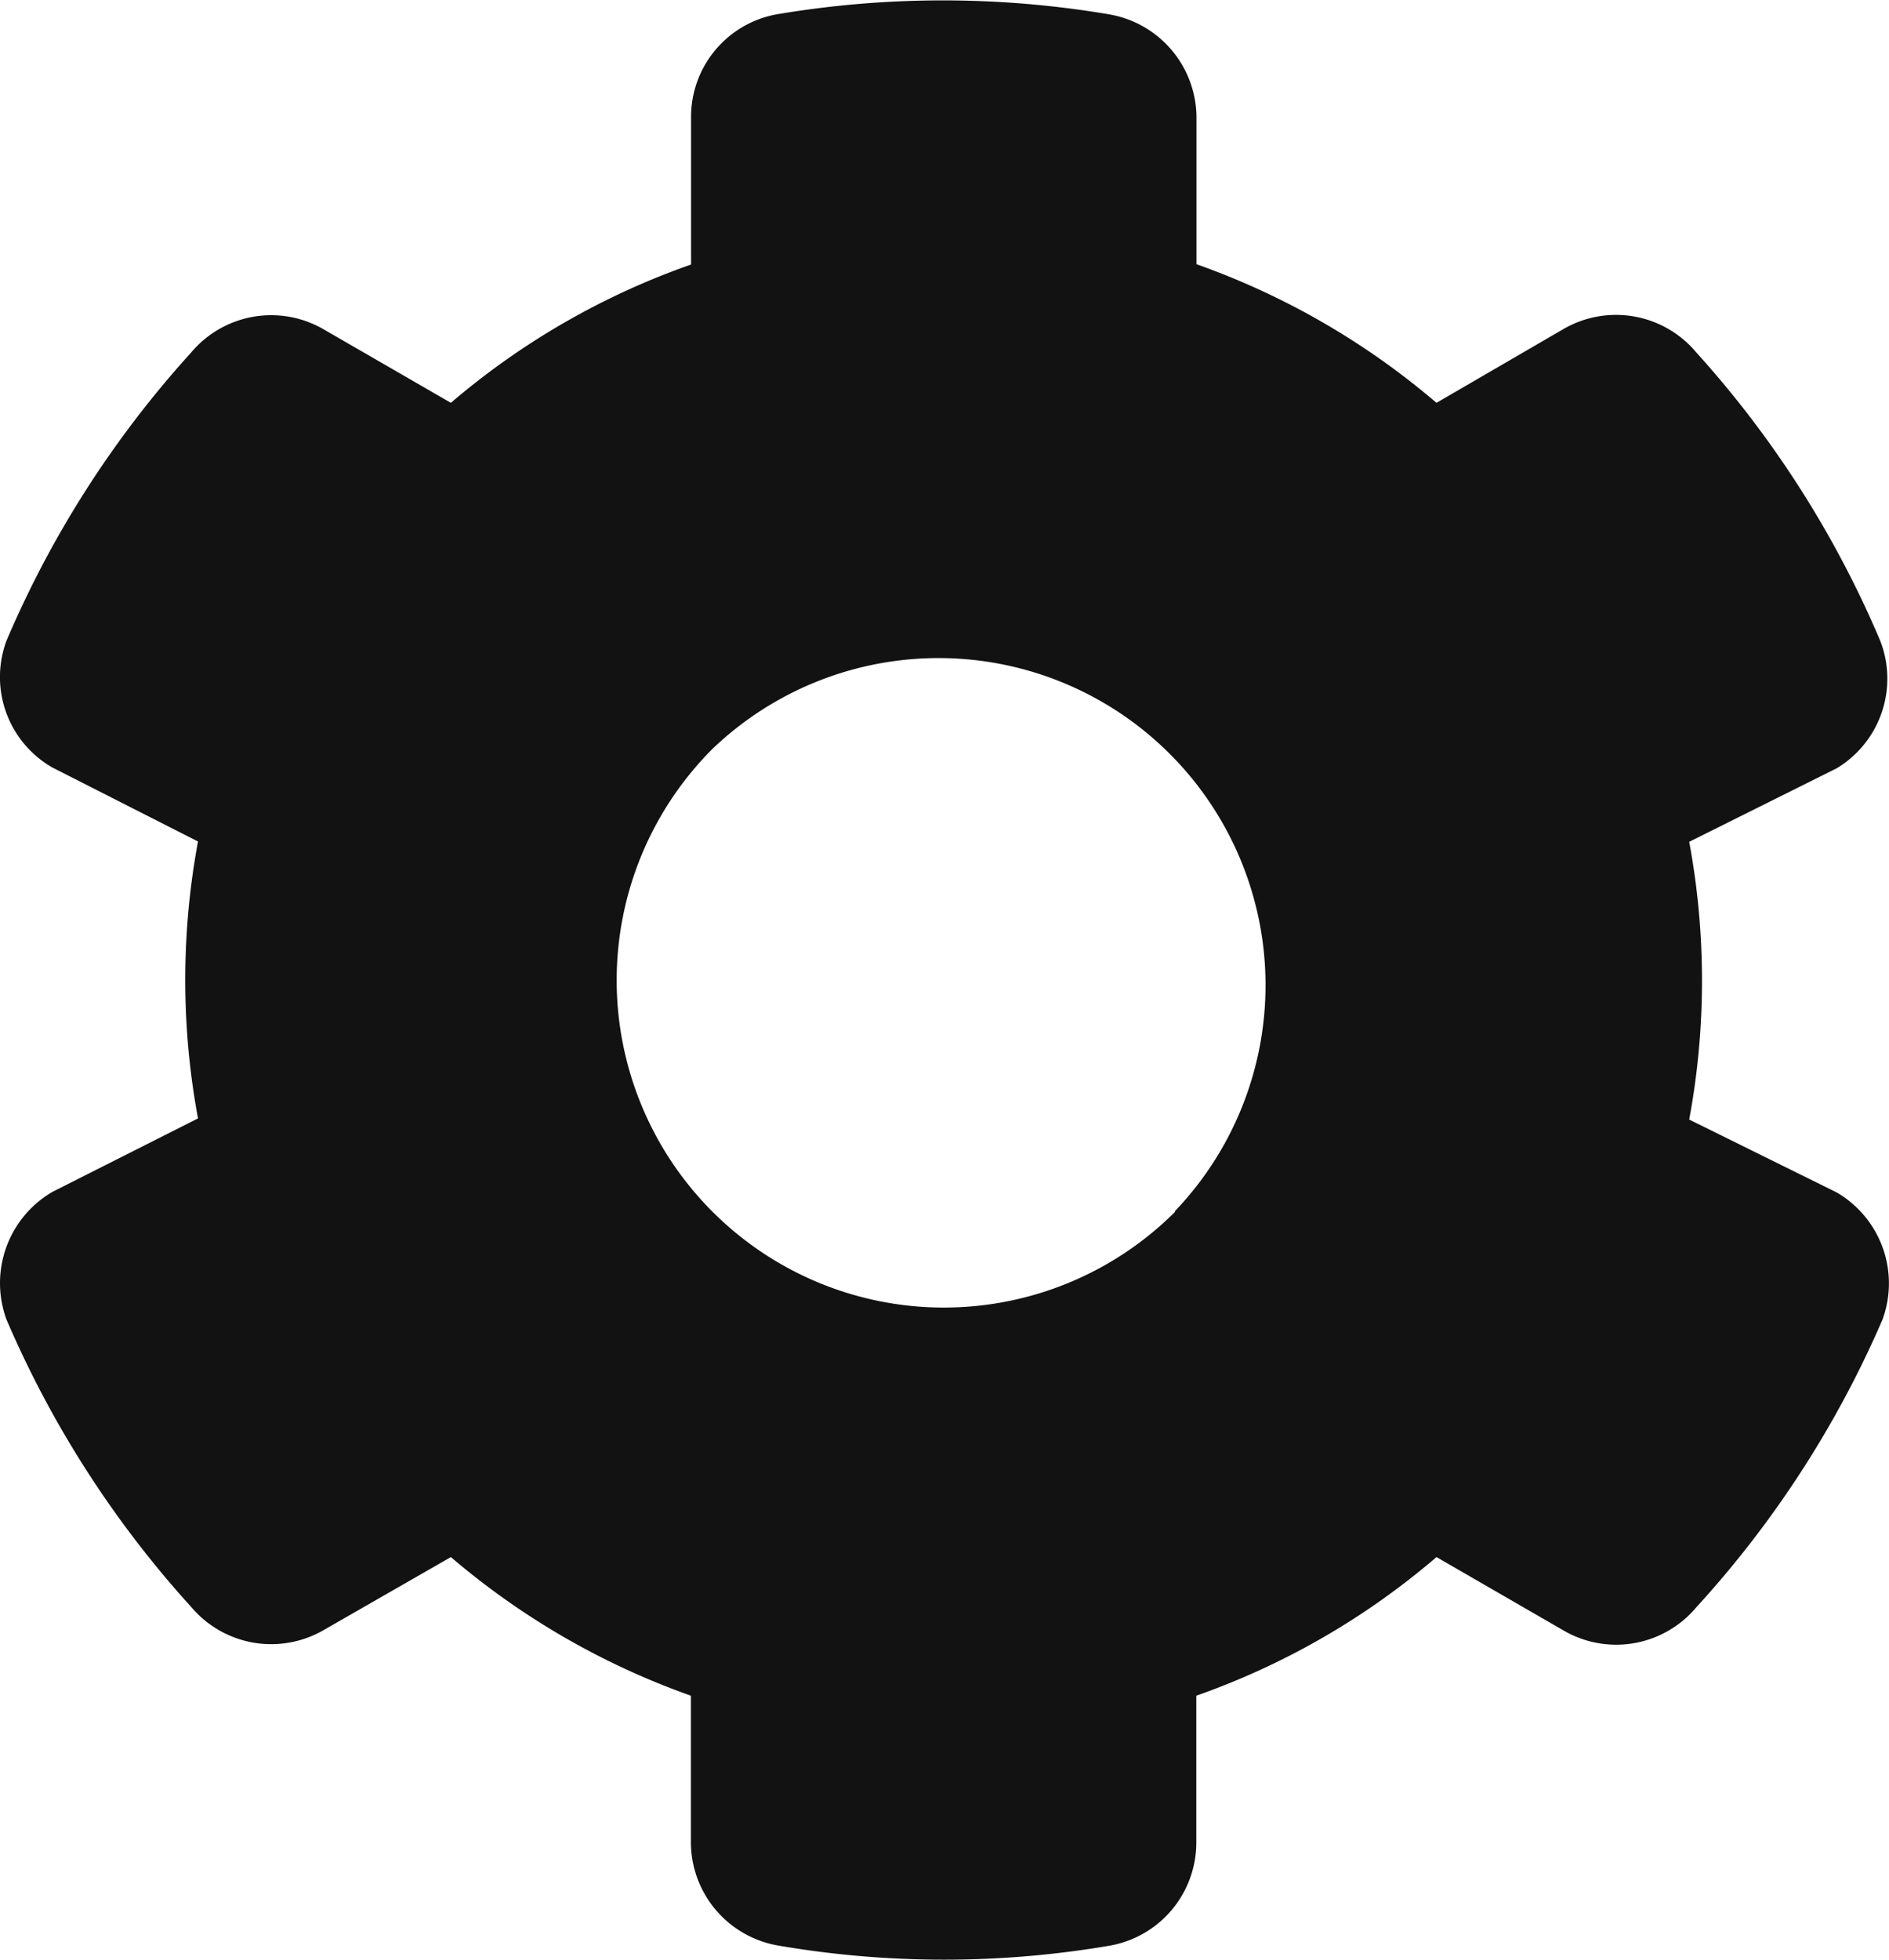 <svg xmlns="http://www.w3.org/2000/svg" width="11.601" height="12.033" viewBox="0 0 11.601 12.033">
  <path id="Path_1" data-name="Path 1" d="M10.374-2.1a4.666,4.666,0,0,0,0-1.705l.905-.451a.642.642,0,0,0,.269-.781A6.3,6.3,0,0,0,10.417-6.81.643.643,0,0,0,9.6-6.952L8.822-6.5a4.664,4.664,0,0,0-1.474-.851v-.9a.645.645,0,0,0-.537-.634,6.125,6.125,0,0,0-2.041,0,.64.64,0,0,0-.526.631v.905A4.614,4.614,0,0,0,2.769-6.5l-.781-.451a.642.642,0,0,0-.814.142A6.305,6.305,0,0,0,.04-5.04a.64.64,0,0,0,.282.779l.894.454a4.653,4.653,0,0,0,0,1.7l-.894.451A.648.648,0,0,0,.04-.872,6.331,6.331,0,0,0,1.174.892a.643.643,0,0,0,.814.142L2.769.586a4.664,4.664,0,0,0,1.474.851v.9a.645.645,0,0,0,.537.634,6.04,6.04,0,0,0,2.038,0,.643.643,0,0,0,.529-.634v-.9A4.613,4.613,0,0,0,8.822.586l.781.451a.642.642,0,0,0,.814-.142A6.34,6.34,0,0,0,11.561-.872a.646.646,0,0,0-.282-.781Zm-3.158.567A2.008,2.008,0,0,1,4.377-4.377,2.008,2.008,0,0,1,7.216-1.538Z" transform="translate(0 8.973)" fill="#121213"/>
</svg>
